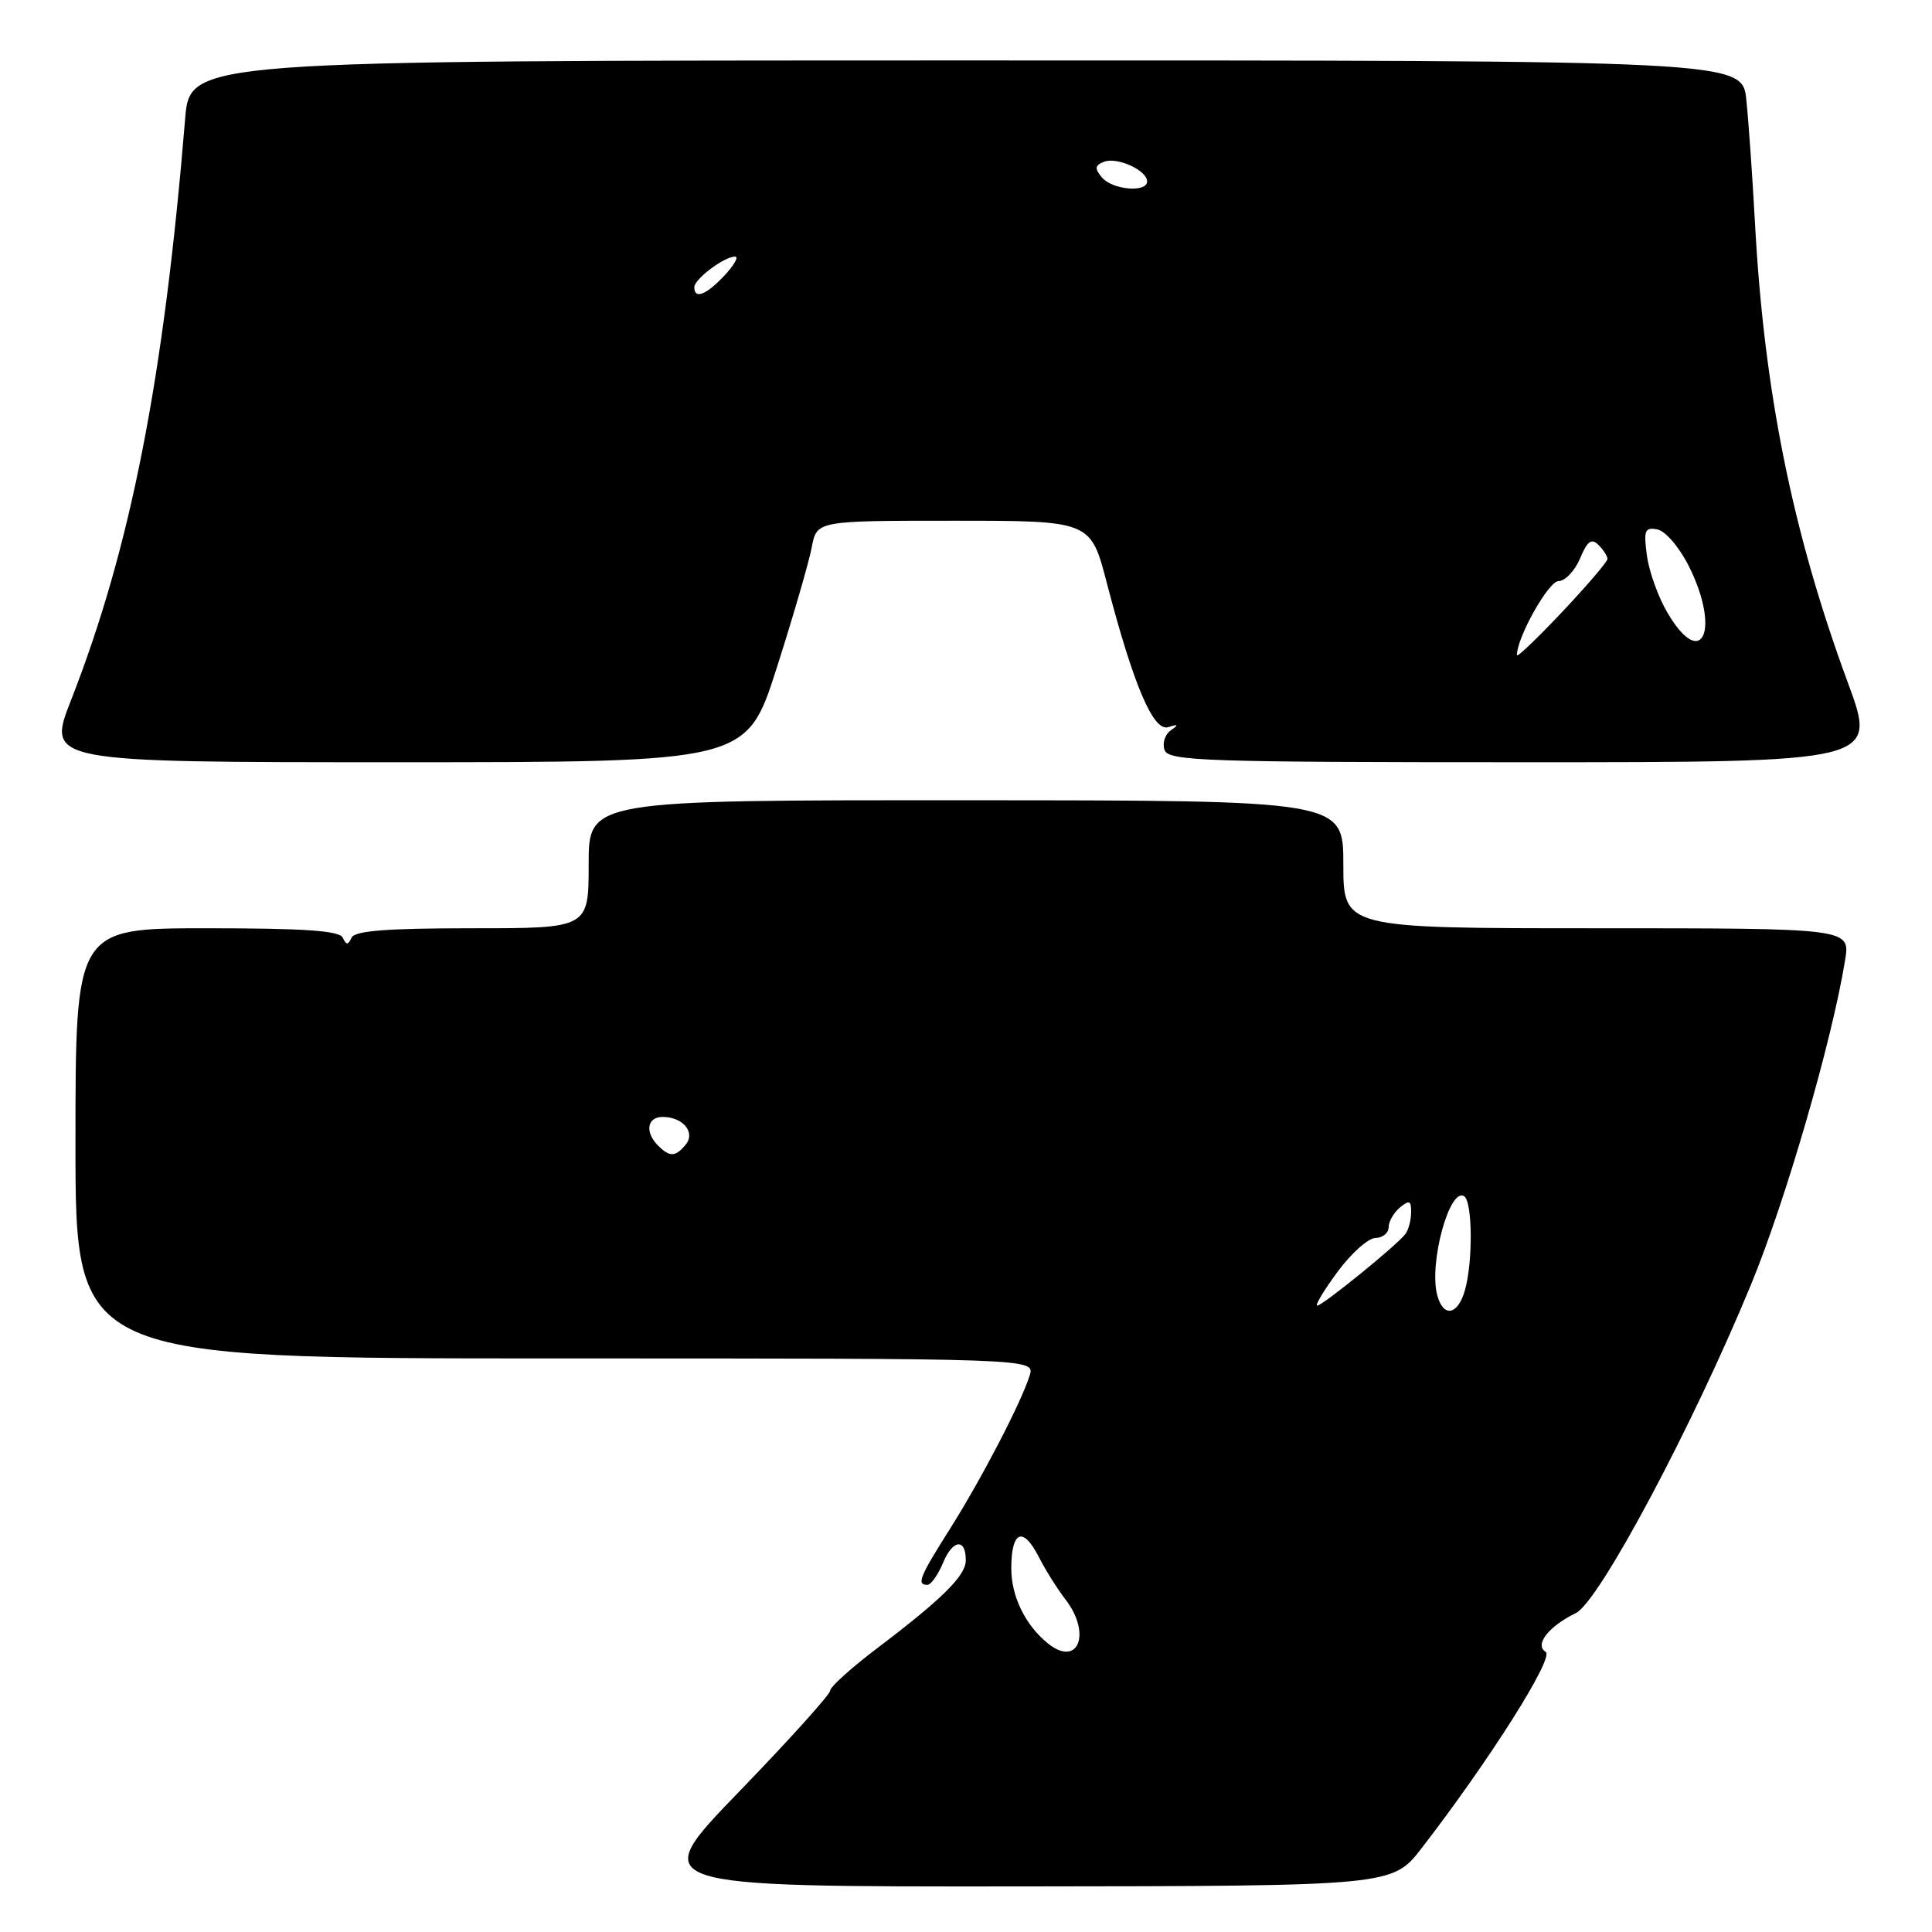 <?xml version="1.0" encoding="UTF-8" standalone="no"?>
<!DOCTYPE svg PUBLIC "-//W3C//DTD SVG 1.1//EN" "http://www.w3.org/Graphics/SVG/1.1/DTD/svg11.dtd" >
<svg xmlns="http://www.w3.org/2000/svg" xmlns:xlink="http://www.w3.org/1999/xlink" version="1.1" viewBox="0 0 256 256">
 <g >
 <path fill="currentColor"
d=" M 188.40 244.86 C 197.42 233.17 205.99 219.61 204.81 218.88 C 203.29 217.95 205.19 215.50 208.81 213.74 C 211.88 212.25 224.25 189.05 232.00 170.26 C 236.60 159.12 242.75 137.93 244.48 127.25 C 245.18 123.00 245.18 123.00 211.59 123.00 C 178.00 123.00 178.00 123.00 178.00 114.53 C 178.00 106.05 178.00 106.05 128.00 106.04 C 78.00 106.02 78.00 106.02 78.00 114.51 C 78.00 123.00 78.00 123.00 62.58 123.00 C 51.23 123.00 47.01 123.33 46.58 124.25 C 46.12 125.25 45.88 125.25 45.42 124.25 C 44.98 123.32 40.37 123.00 27.42 123.00 C 10.00 123.00 10.00 123.00 10.00 151.50 C 10.00 180.00 10.00 180.00 73.57 180.00 C 137.13 180.00 137.13 180.00 136.44 182.25 C 135.33 185.82 130.08 195.92 125.87 202.59 C 121.83 208.98 121.42 210.00 122.88 210.00 C 123.36 210.00 124.31 208.66 124.99 207.01 C 126.27 203.94 128.02 203.82 127.97 206.81 C 127.94 208.80 124.80 211.91 116.25 218.38 C 112.81 220.99 110.00 223.52 110.00 224.02 C 110.00 224.52 104.55 230.57 97.88 237.46 C 85.76 250.00 85.76 250.00 135.13 249.96 C 184.50 249.91 184.50 249.91 188.40 244.86 Z  M 102.91 88.53 C 105.10 81.68 107.19 74.48 107.56 72.53 C 108.22 69.00 108.22 69.00 126.37 69.00 C 144.52 69.00 144.52 69.00 146.66 77.25 C 150.19 90.79 152.83 96.99 154.80 96.35 C 156.15 95.92 156.21 96.02 155.10 96.80 C 154.34 97.35 153.99 98.52 154.32 99.40 C 154.87 100.84 159.76 101.00 201.84 101.00 C 248.74 101.00 248.74 101.00 244.87 90.51 C 237.52 70.59 233.75 51.93 232.54 29.50 C 232.21 23.45 231.70 16.14 231.40 13.25 C 230.86 8.00 230.86 8.00 128.01 8.01 C 25.17 8.02 25.17 8.02 24.53 15.76 C 21.70 50.25 17.31 72.61 9.42 92.75 C 6.19 101.00 6.19 101.00 52.56 101.00 C 98.93 101.00 98.93 101.00 102.91 88.53 Z  M 138.84 217.75 C 135.86 215.34 134.00 211.52 134.00 207.84 C 134.00 202.88 135.53 202.19 137.60 206.22 C 138.52 208.02 140.12 210.57 141.14 211.88 C 144.68 216.43 142.88 221.02 138.84 217.75 Z  M 190.42 171.53 C 189.35 167.27 192.08 157.32 194.00 158.50 C 195.11 159.18 195.19 167.12 194.12 170.93 C 193.17 174.32 191.20 174.64 190.42 171.53 Z  M 177.22 168.54 C 179.02 166.09 181.29 164.06 182.25 164.04 C 183.21 164.02 184.00 163.38 184.00 162.62 C 184.00 161.86 184.68 160.68 185.50 160.00 C 186.74 158.97 187.00 159.08 186.98 160.63 C 186.98 161.66 186.64 162.95 186.23 163.50 C 185.18 164.94 175.25 173.00 174.54 173.00 C 174.21 173.00 175.41 170.99 177.22 168.54 Z  M 87.20 151.80 C 85.42 150.02 85.74 148.00 87.80 148.00 C 90.50 148.00 92.20 150.05 90.85 151.68 C 89.50 153.31 88.74 153.34 87.20 151.80 Z  M 201.00 86.81 C 201.00 84.46 205.19 77.00 206.51 77.00 C 207.38 77.00 208.66 75.65 209.36 74.01 C 210.33 71.69 210.88 71.28 211.81 72.21 C 212.46 72.86 213.00 73.70 213.00 74.06 C 213.00 74.42 210.30 77.58 207.00 81.08 C 203.70 84.58 201.00 87.16 201.00 86.81 Z  M 220.98 81.25 C 219.75 79.19 218.52 75.77 218.23 73.65 C 217.77 70.27 217.94 69.84 219.60 70.15 C 220.66 70.34 222.50 72.49 223.75 74.96 C 228.02 83.42 225.56 88.99 220.98 81.25 Z  M 92.00 38.06 C 92.00 36.98 95.96 34.00 97.40 34.00 C 97.92 34.00 97.29 35.12 96.00 36.50 C 93.57 39.09 92.00 39.70 92.00 38.06 Z  M 146.01 23.51 C 145.01 22.31 145.07 21.91 146.31 21.43 C 148.05 20.77 152.00 22.57 152.00 24.04 C 152.00 25.56 147.38 25.16 146.01 23.51 Z "/>
</g>
</svg>